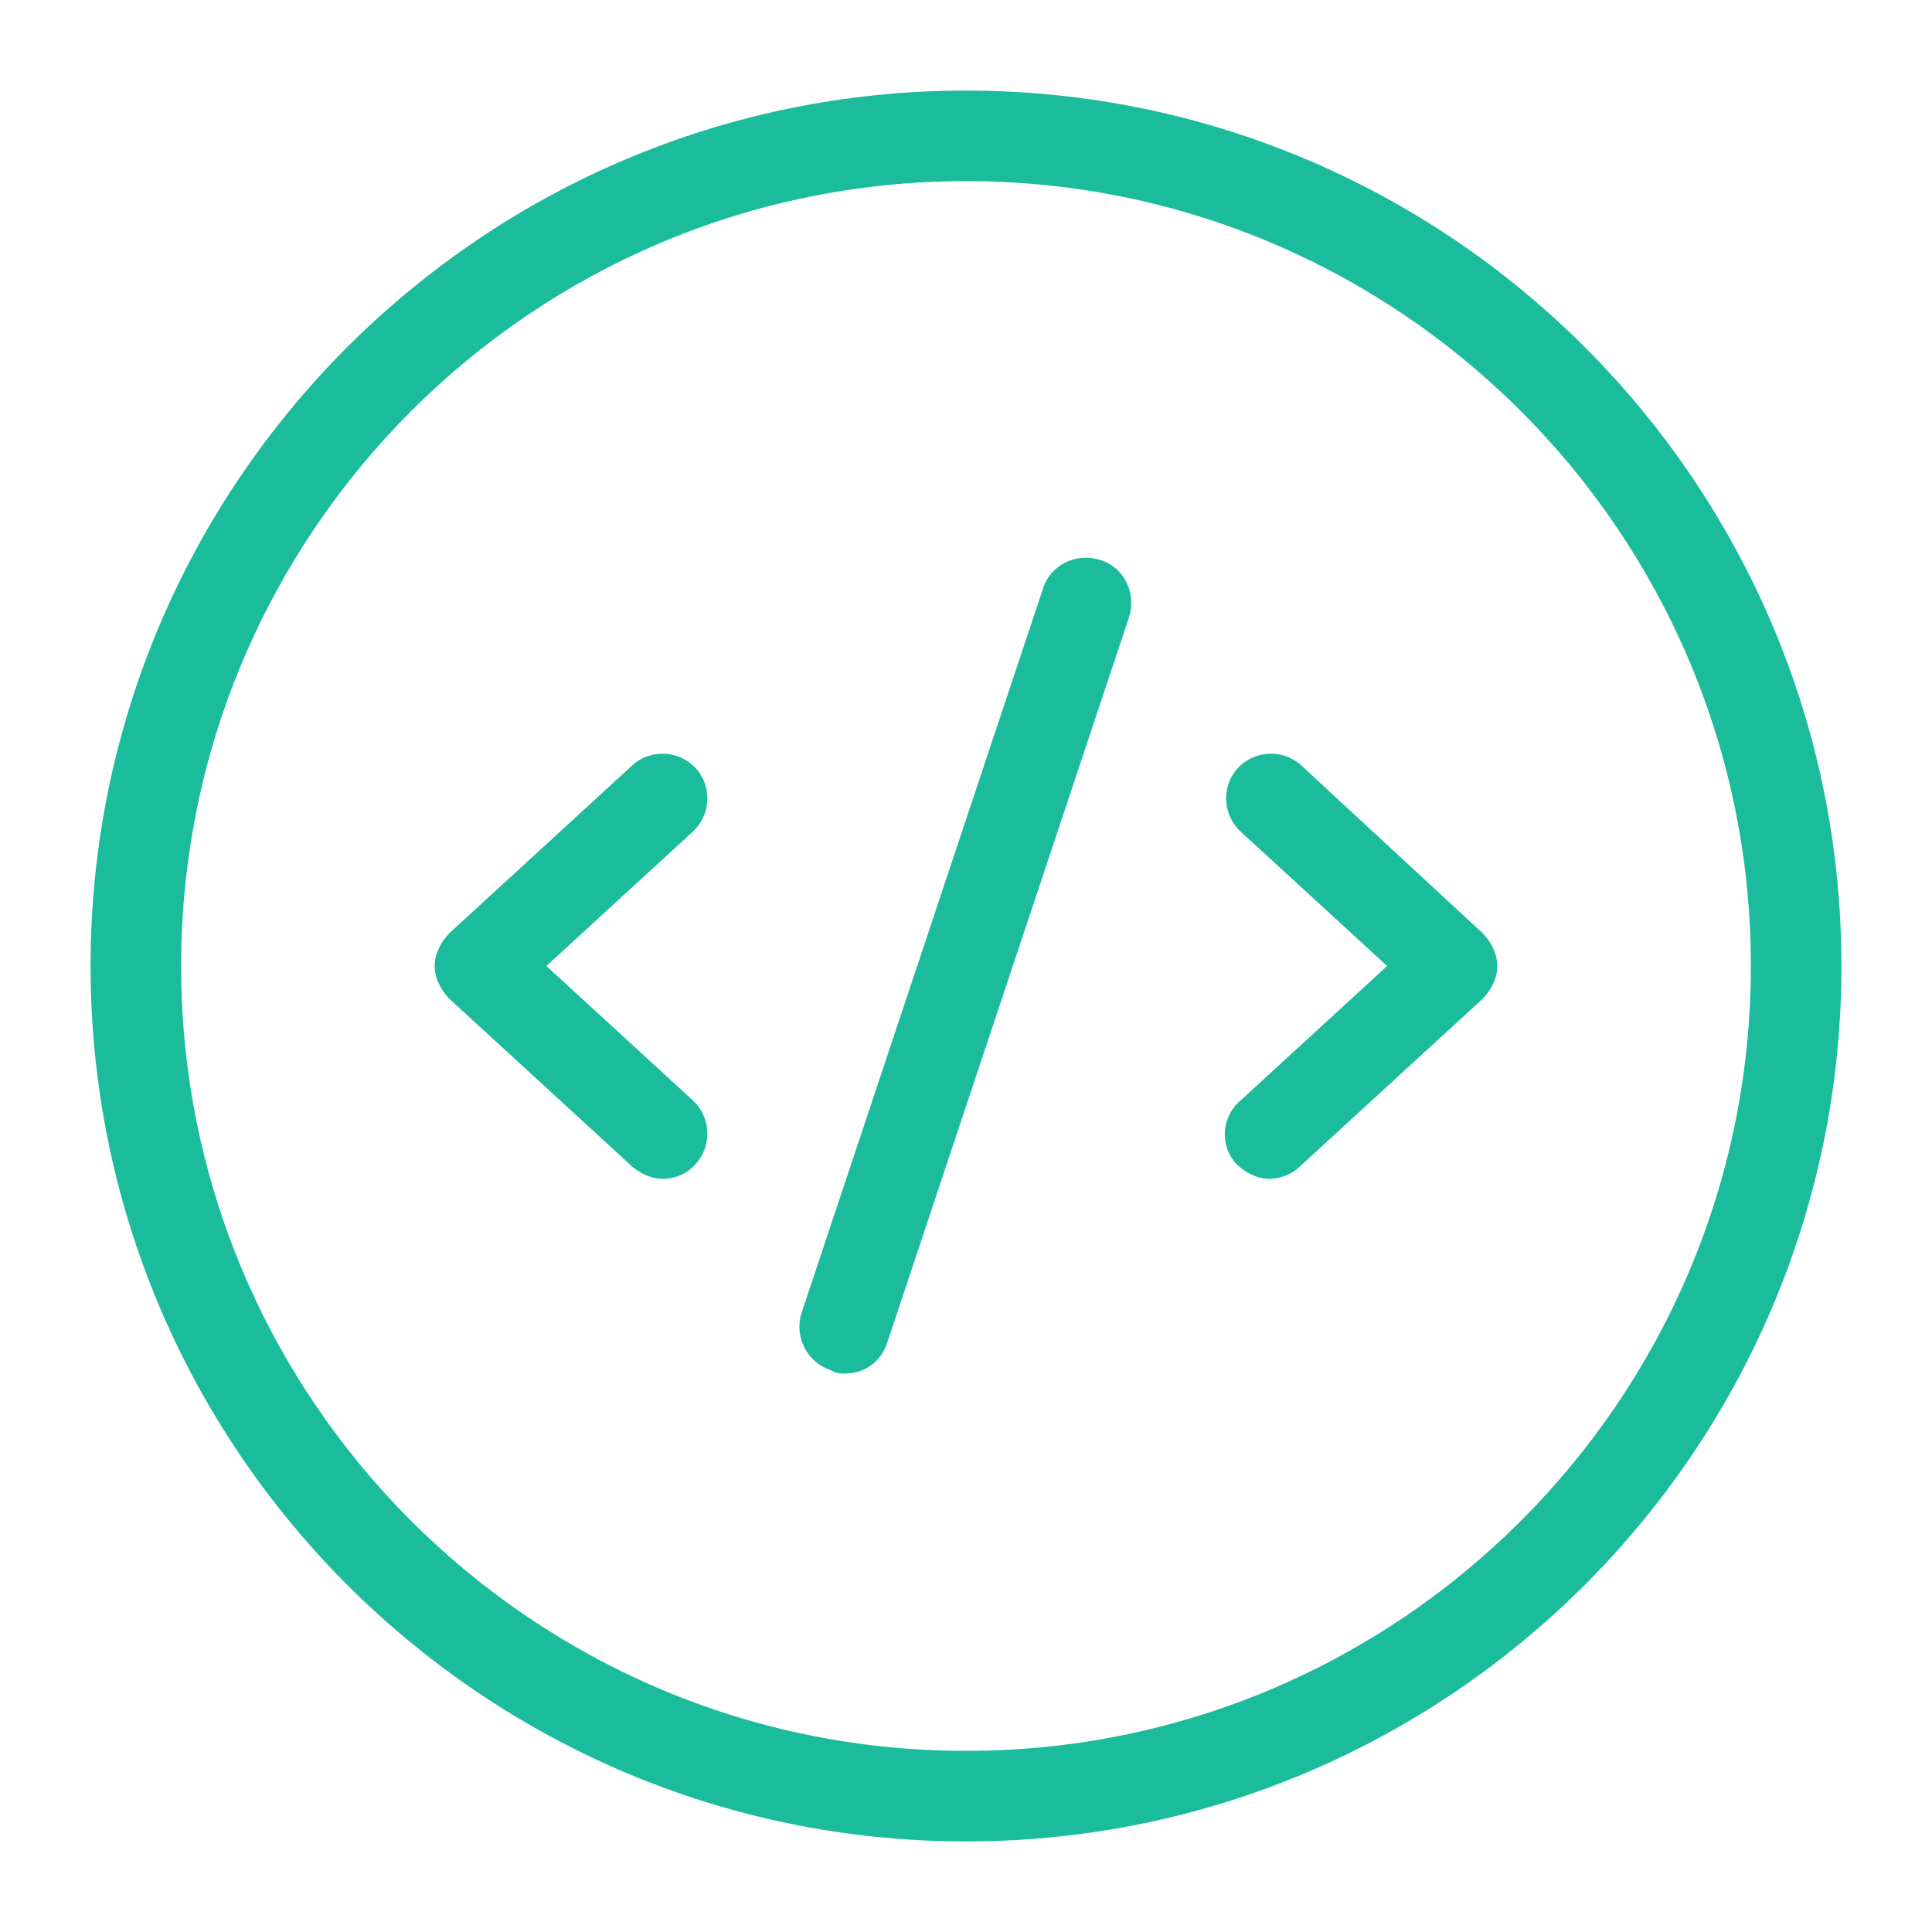 <?xml version="1.0" encoding="UTF-8" standalone="yes"?>
<svg xmlns="http://www.w3.org/2000/svg" xmlns:xlink="http://www.w3.org/1999/xlink" width="100px" height="100px" viewBox="0 0 100 100" version="1.1" fill="#1abc9c">
  <g id="surface104566">
    <path style=" stroke:none;fill-rule:nonzero;fill:#1abc9c;fill-opacity:1;" d="M 63.984 60.234 C 64.453 60.703 65.078 61.016 65.703 61.016 C 66.25 61.016 66.875 60.781 67.266 60.391 L 76.719 51.719 C 77.188 51.25 77.5 50.625 77.5 50 C 77.5 49.375 77.188 48.75 76.719 48.281 L 67.344 39.609 C 66.406 38.75 64.922 38.828 64.062 39.766 C 63.203 40.703 63.281 42.188 64.219 43.047 L 71.797 50 L 64.219 56.953 C 63.203 57.812 63.125 59.297 63.984 60.234 Z M 36.016 39.766 C 35.156 38.828 33.672 38.75 32.734 39.609 L 23.281 48.281 C 22.812 48.75 22.5 49.375 22.5 50 C 22.5 50.625 22.812 51.25 23.281 51.719 L 32.734 60.391 C 33.203 60.781 33.75 61.016 34.297 61.016 C 34.922 61.016 35.547 60.781 36.016 60.234 C 36.875 59.297 36.797 57.812 35.859 56.953 L 28.281 50 L 35.859 43.047 C 36.797 42.188 36.875 40.703 36.016 39.766 Z M 43.047 70.938 C 43.281 71.094 43.516 71.094 43.75 71.094 C 44.766 71.094 45.625 70.469 45.938 69.453 L 58.438 31.953 C 58.828 30.703 58.203 29.375 56.953 28.984 C 55.703 28.594 54.375 29.219 53.984 30.469 L 41.484 67.969 C 41.094 69.219 41.797 70.547 43.047 70.938 Z M 43.047 70.938 "/>
    <path style=" stroke:none;fill-rule:nonzero;fill:#1abc9c;fill-opacity:1;" d="M 4.688 50 C 4.688 75 25 95.312 50 95.312 C 75 95.312 95.312 75 95.312 50 C 95.312 25 75 4.688 50 4.688 C 25 4.688 4.688 25 4.688 50 Z M 90.625 50 C 90.625 72.422 72.422 90.625 50 90.625 C 27.578 90.625 9.375 72.422 9.375 50 C 9.375 27.578 27.578 9.375 50 9.375 C 72.422 9.375 90.625 27.578 90.625 50 Z M 90.625 50 "/>
  </g>
</svg>